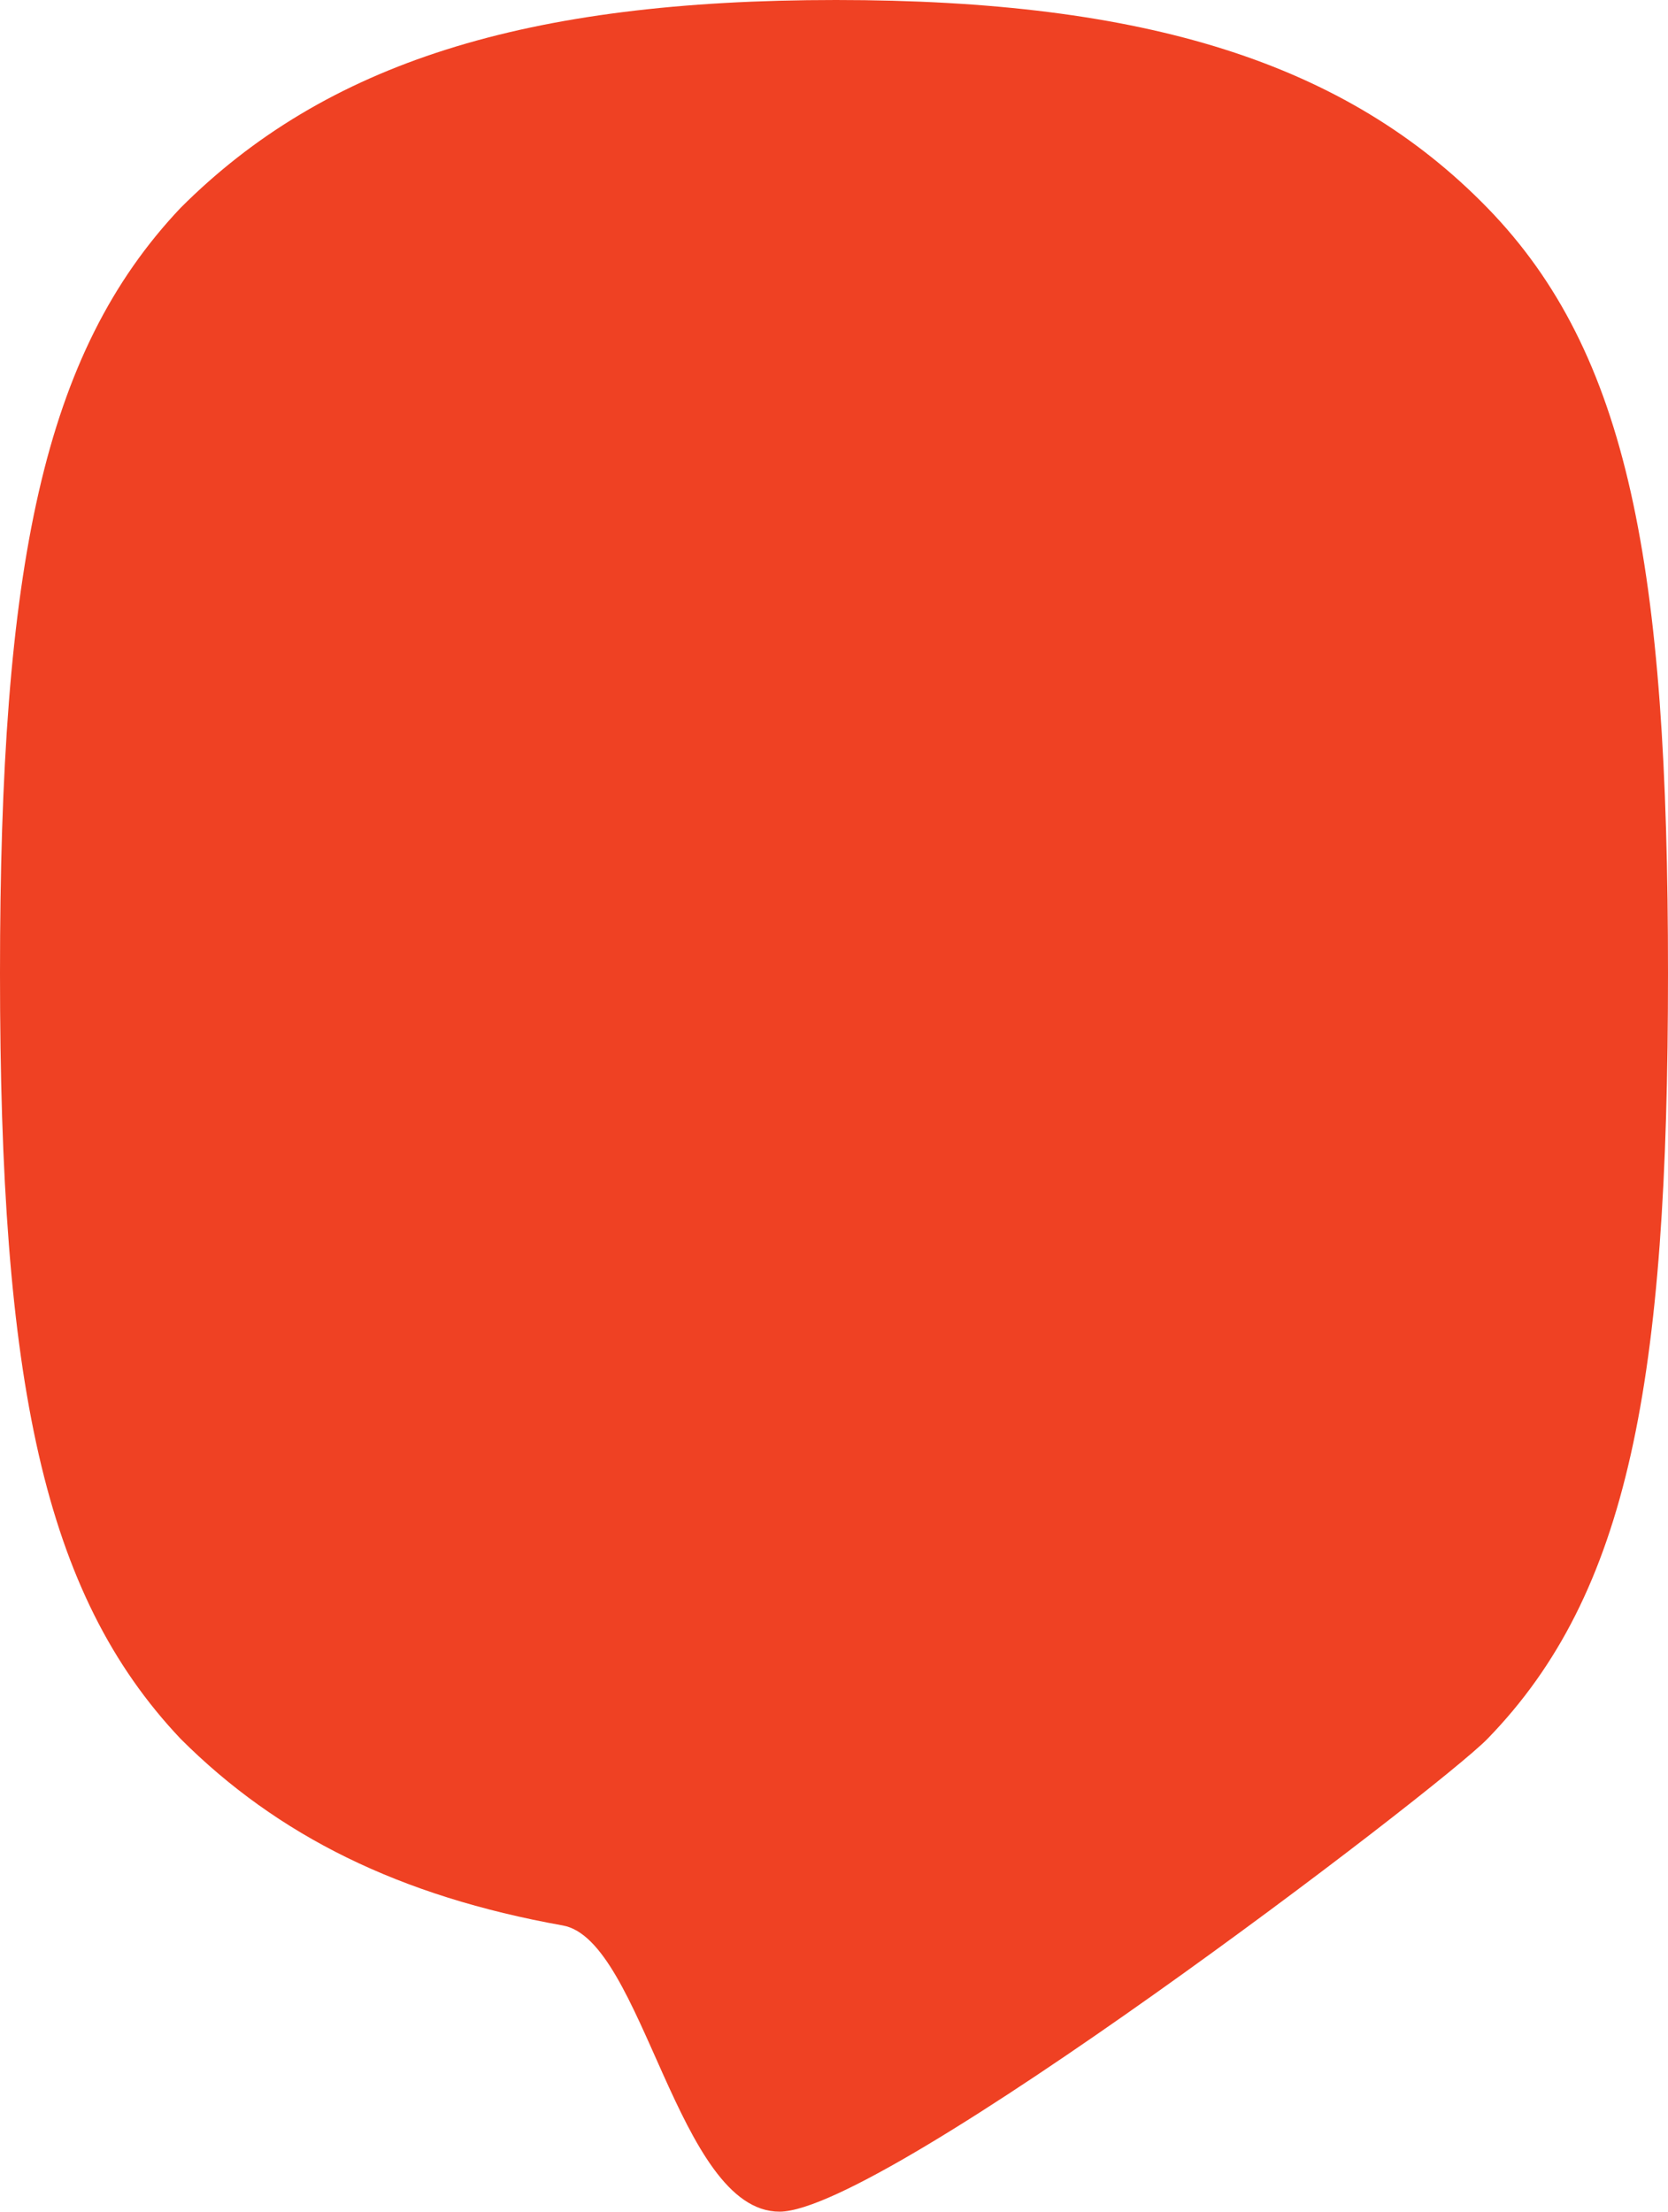 <?xml version="1.0" encoding="UTF-8" standalone="no"?>
<!-- Generator: Adobe Illustrator 17.1.0, SVG Export Plug-In . SVG Version: 6.00 Build 0)  -->

<svg
   xmlns:dc="http://purl.org/dc/elements/1.1/"
   xmlns:cc="http://creativecommons.org/ns#"
   xmlns:rdf="http://www.w3.org/1999/02/22-rdf-syntax-ns#"
   xmlns:svg="http://www.w3.org/2000/svg"
   xmlns="http://www.w3.org/2000/svg"
   xmlns:sodipodi="http://sodipodi.sourceforge.net/DTD/sodipodi-0.dtd"
   xmlns:inkscape="http://www.inkscape.org/namespaces/inkscape"
   version="1.1"
   id="Layer_1"
   x="0px"
   y="0px"
   viewBox="0 0 150 198.871"
   enable-background="new 0 0 841.891 595.275"
   xml:space="preserve"
   inkscape:version="0.91 r"
   sodipodi:docname="welcomango-picto-full.svg"
   width="150"
   height="198.871"><defs
     id="defs25" /><sodipodi:namedview
     pagecolor="#ffffff"
     bordercolor="#666666"
     borderopacity="1"
     objecttolerance="10"
     gridtolerance="10"
     guidetolerance="10"
     inkscape:pageopacity="0"
     inkscape:pageshadow="2"
     inkscape:window-width="1920"
     inkscape:window-height="1014"
     id="namedview23"
     showgrid="false"
     fit-margin-top="0"
     fit-margin-left="0"
     fit-margin-right="0"
     fit-margin-bottom="0"
     inkscape:zoom="2.0000001"
     inkscape:cx="-154.23899"
     inkscape:cy="144.90628"
     inkscape:window-x="0"
     inkscape:window-y="27"
     inkscape:window-maximized="1"
     inkscape:current-layer="Layer_1" /><path
     id="rect4752"
     style="fill:#ef4123;fill-opacity:1"
     d="m 55.173,12.795 52.404,0 0,19.34 -52.404,0 z m -36.114,6.992 111.607,0 0,138.075 -111.607,0 z M 133.766,156.352 c -4.383,4.51 -54.249,42.518 -63.665,42.518 -9.204,0 -12.26,-24.435 -19.488,-25.734 C 35.947,170.511 24.979,165.09 16.234,156.345 3.882,143.281 0,124.231 0,87.521 0,50.819 3.882,31.762 16.234,18.697 29.291,5.639 47.29,0 75.176,0 103.056,0 121.062,5.647 133.766,18.697 146.471,31.762 150,50.819 150,87.521 c 0,36.717 -3.529,55.767 -16.234,68.831 z M 75.184,19.417 c -52.583,0 -54.701,23.645 -54.701,67.412 0,43.761 2.117,68.464 54.701,68.464 52.59,0 54.355,-25.056 54.355,-68.464 -0.007,-45.539 -3.183,-67.412 -54.355,-67.412 z"
     inkscape:connector-curvature="0" /></svg>